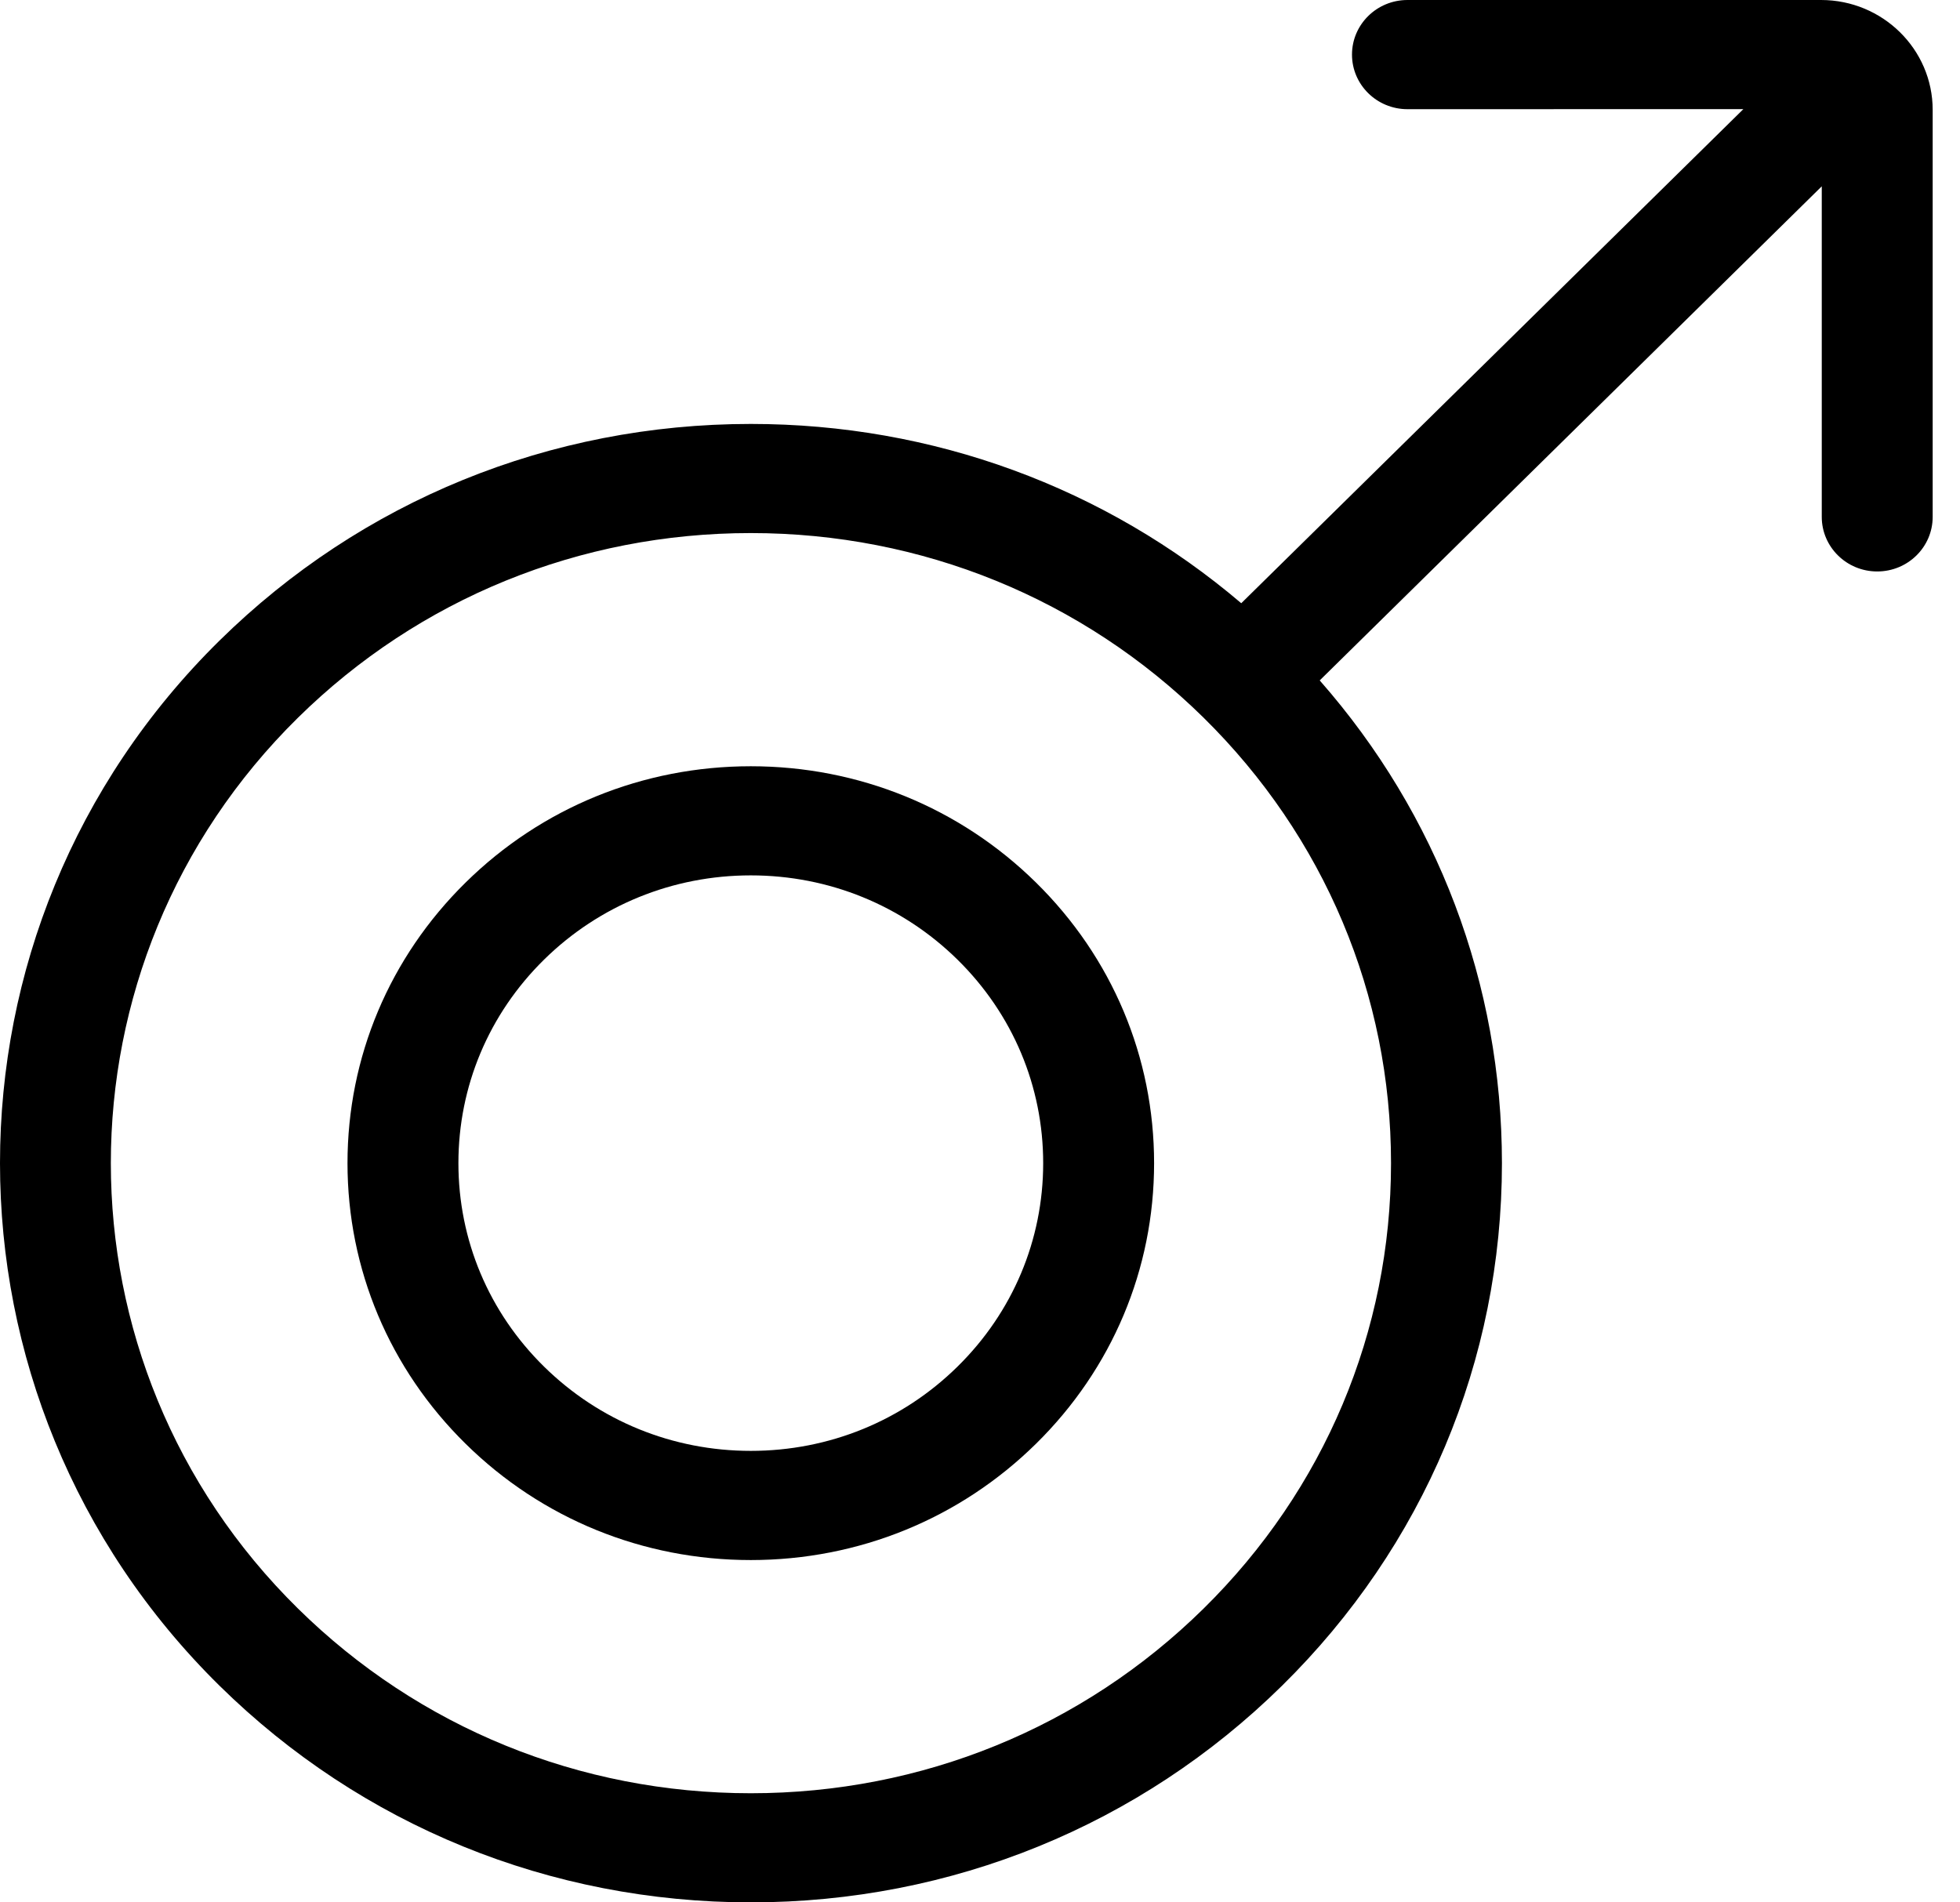 <svg width="34" height="33" viewBox="0 0 34 33" fill="none" xmlns="http://www.w3.org/2000/svg">
<path d="M13.024 13.292C11.155 13.292 9.398 14.008 8.077 15.309C6.756 16.609 6.028 18.338 6.028 20.177C6.028 22.016 6.756 23.745 8.077 25.045C9.398 26.346 11.155 27.062 13.024 27.062C14.893 27.062 16.649 26.346 17.971 25.045C19.292 23.745 20.02 22.016 20.02 20.177C20.02 18.338 19.292 16.609 17.971 15.309C16.649 14.008 14.893 13.292 13.024 13.292ZM16.61 23.706C15.652 24.649 14.379 25.168 13.024 25.168C11.669 25.168 10.396 24.649 9.437 23.706C8.479 22.764 7.952 21.51 7.952 20.177C7.952 18.844 8.479 17.59 9.437 16.647C10.395 15.705 11.669 15.185 13.024 15.185C14.379 15.185 15.652 15.705 16.61 16.647C17.568 17.59 18.096 18.844 18.096 20.177C18.096 21.51 17.568 22.764 16.61 23.706Z" fill="currentColor"/>
<path d="M31.59 0L24.415 6.76232e-05C23.884 6.76232e-05 23.453 0.424 23.453 0.947C23.453 1.47 23.884 1.894 24.415 1.894L30.242 1.893L21.532 10.464C19.168 8.452 16.182 7.354 13.024 7.354C9.543 7.354 6.271 8.688 3.81 11.11C-1.27 16.109 -1.27 24.244 3.81 29.244C6.271 31.666 9.543 33 13.024 33C16.504 33 19.776 31.666 22.237 29.244C24.698 26.822 26.054 23.602 26.054 20.177C26.054 17.069 24.938 14.13 22.893 11.803L31.602 3.232L31.602 8.966C31.602 9.489 32.033 9.913 32.564 9.913H32.564C33.096 9.913 33.526 9.489 33.526 8.966L33.526 1.906C33.526 0.855 32.658 0 31.59 0ZM20.877 27.905C18.779 29.97 15.99 31.107 13.024 31.107C10.057 31.107 7.268 29.97 5.171 27.905C0.84 23.644 0.84 16.71 5.171 12.448C7.268 10.384 10.057 9.247 13.024 9.247C15.99 9.247 18.779 10.384 20.877 12.448C22.974 14.513 24.13 17.258 24.13 20.177C24.13 23.096 22.974 25.841 20.877 27.905Z" fill="currentColor"/>
</svg>
